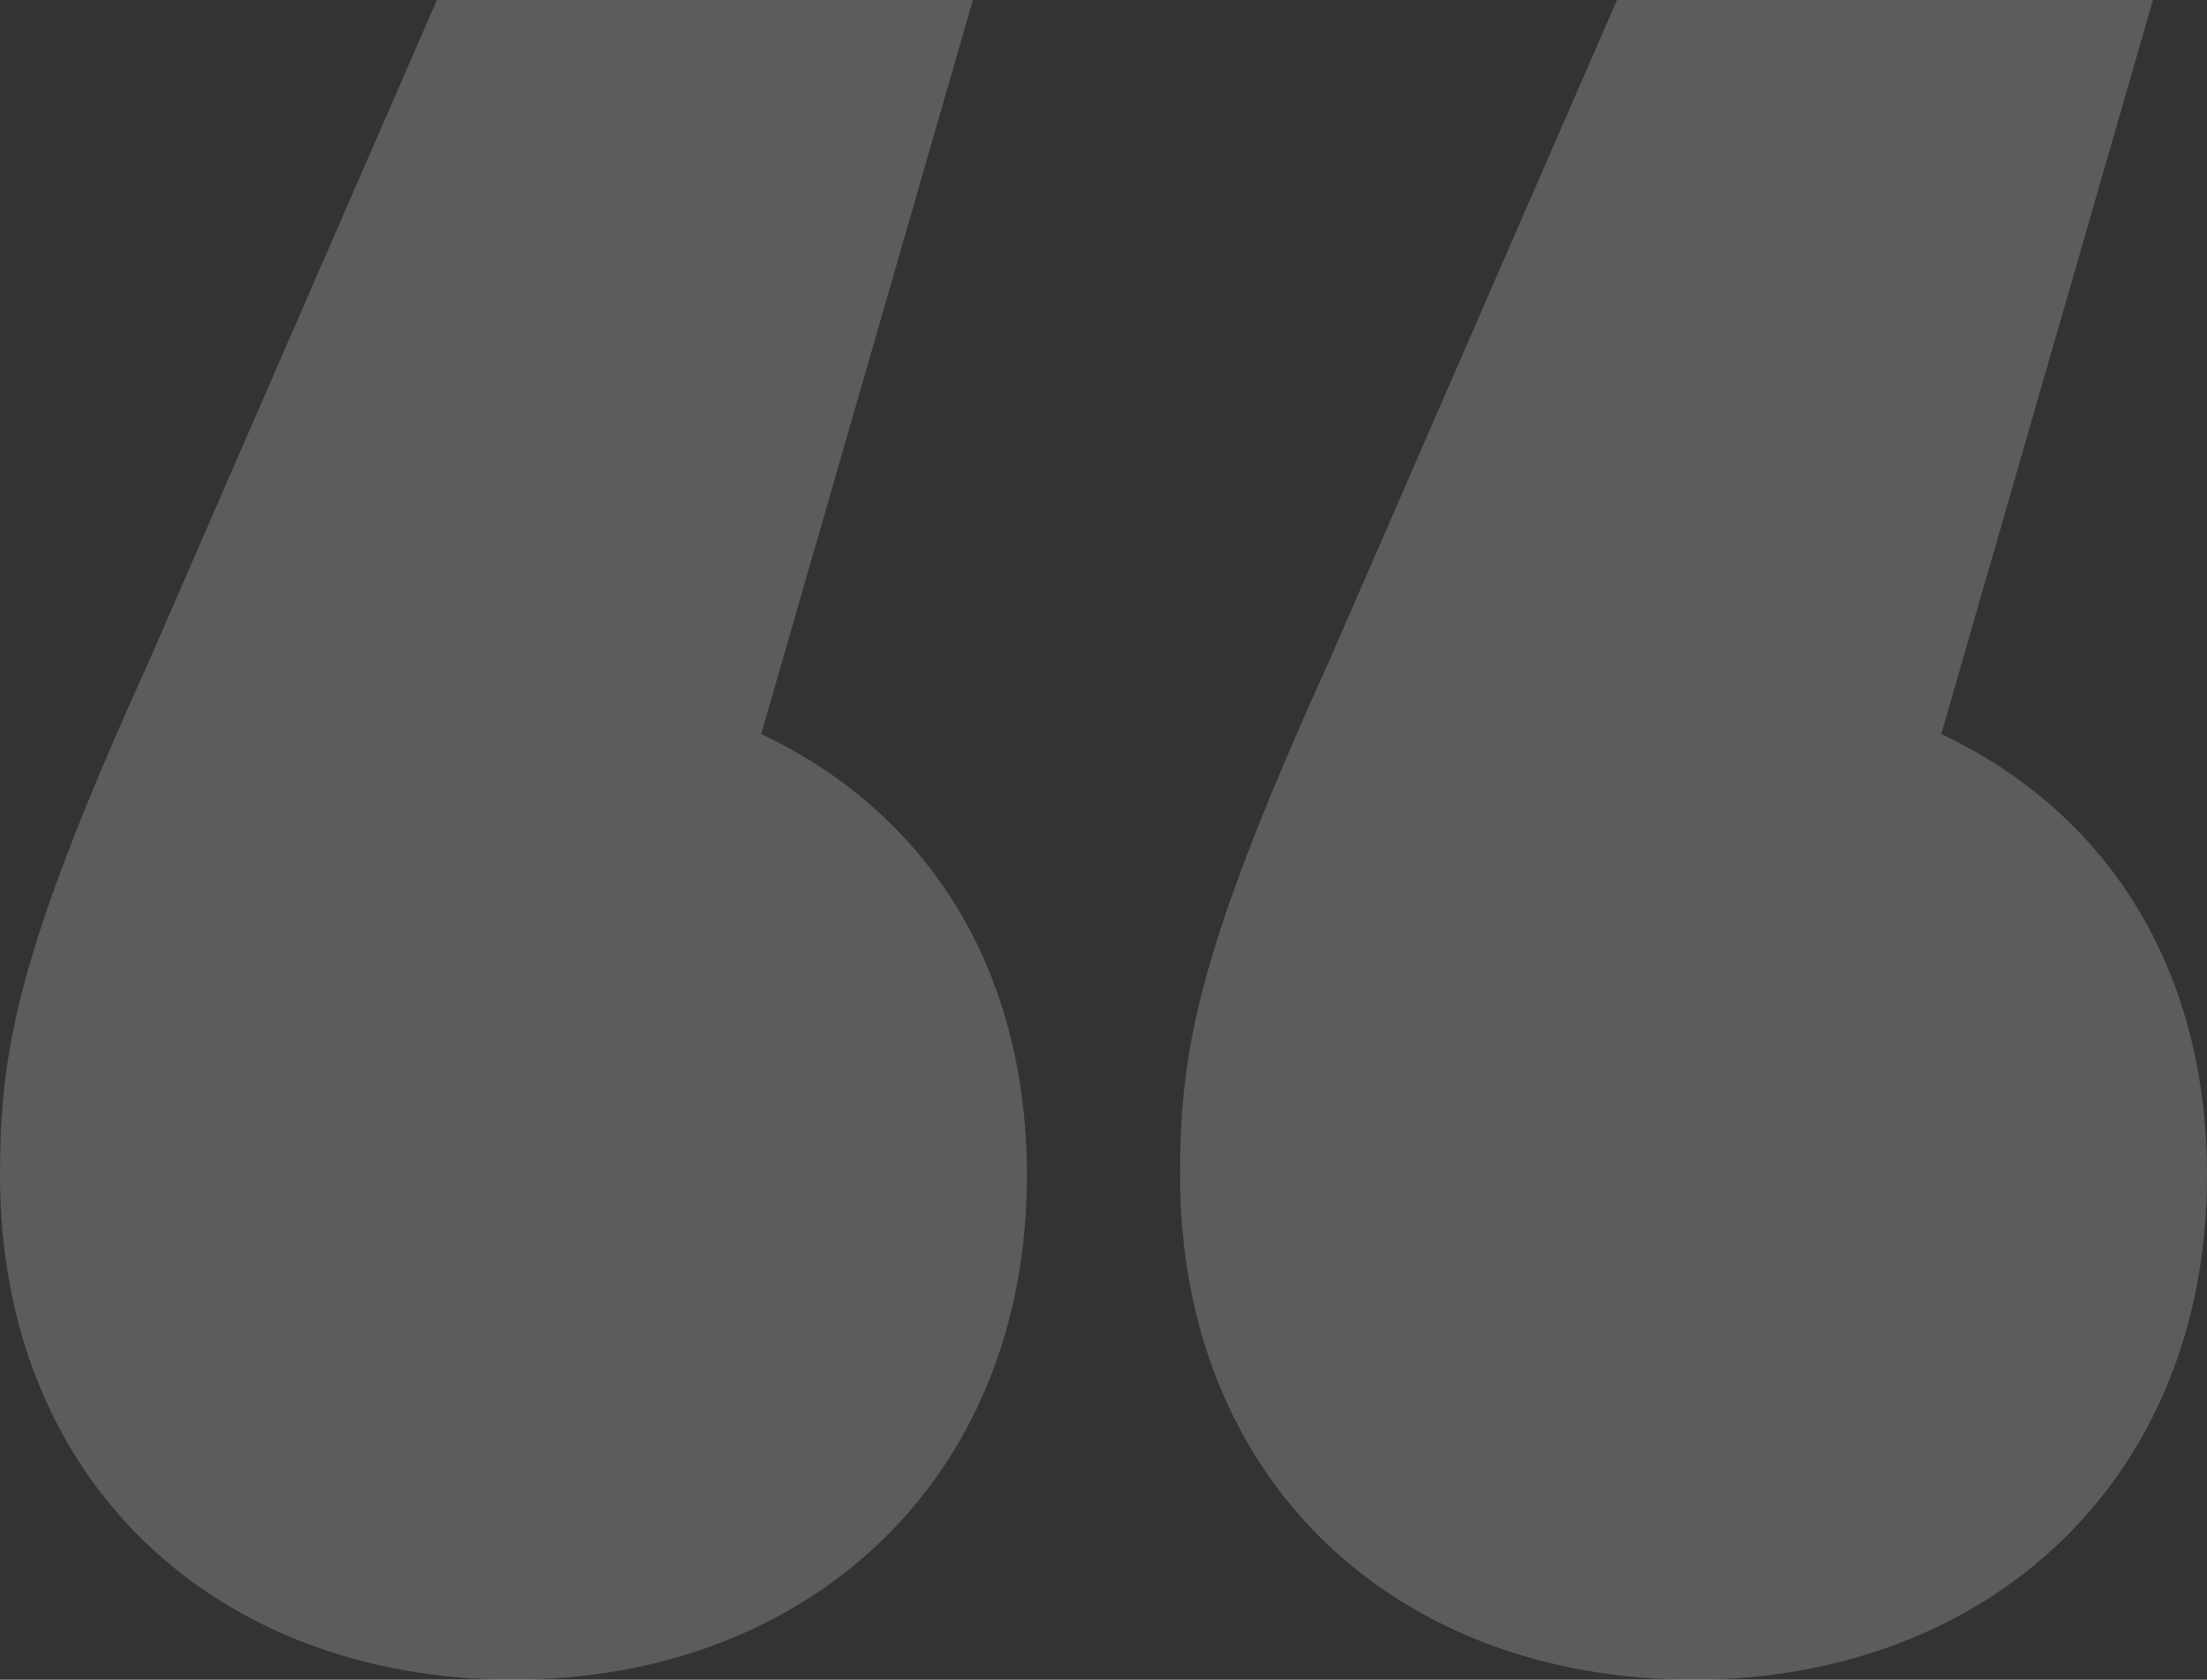 <svg width="113" height="86" viewBox="0 0 113 86" fill="none" xmlns="http://www.w3.org/2000/svg">
<rect x="0" y="0" width="113" height="86" fill="#333333" stroke="none"/>
<path opacity="0.2" d="M38.974 37.582L49.812 0H22.369L7.61 33.893C0.922 48.649 0 53.721 0 60.177C0 75.855 11.069 86 26.29 86C41.28 86 52.58 75.855 52.58 60.177C52.58 49.34 47.276 41.501 38.974 37.582ZM99.394 37.582L110.233 0H82.79L68.031 33.893C61.343 48.649 60.42 53.721 60.42 60.177C60.42 75.855 71.49 86 86.71 86C101.7 86 113 75.855 113 60.177C113 49.34 107.696 41.501 99.394 37.582Z" fill="white"/>
</svg>
